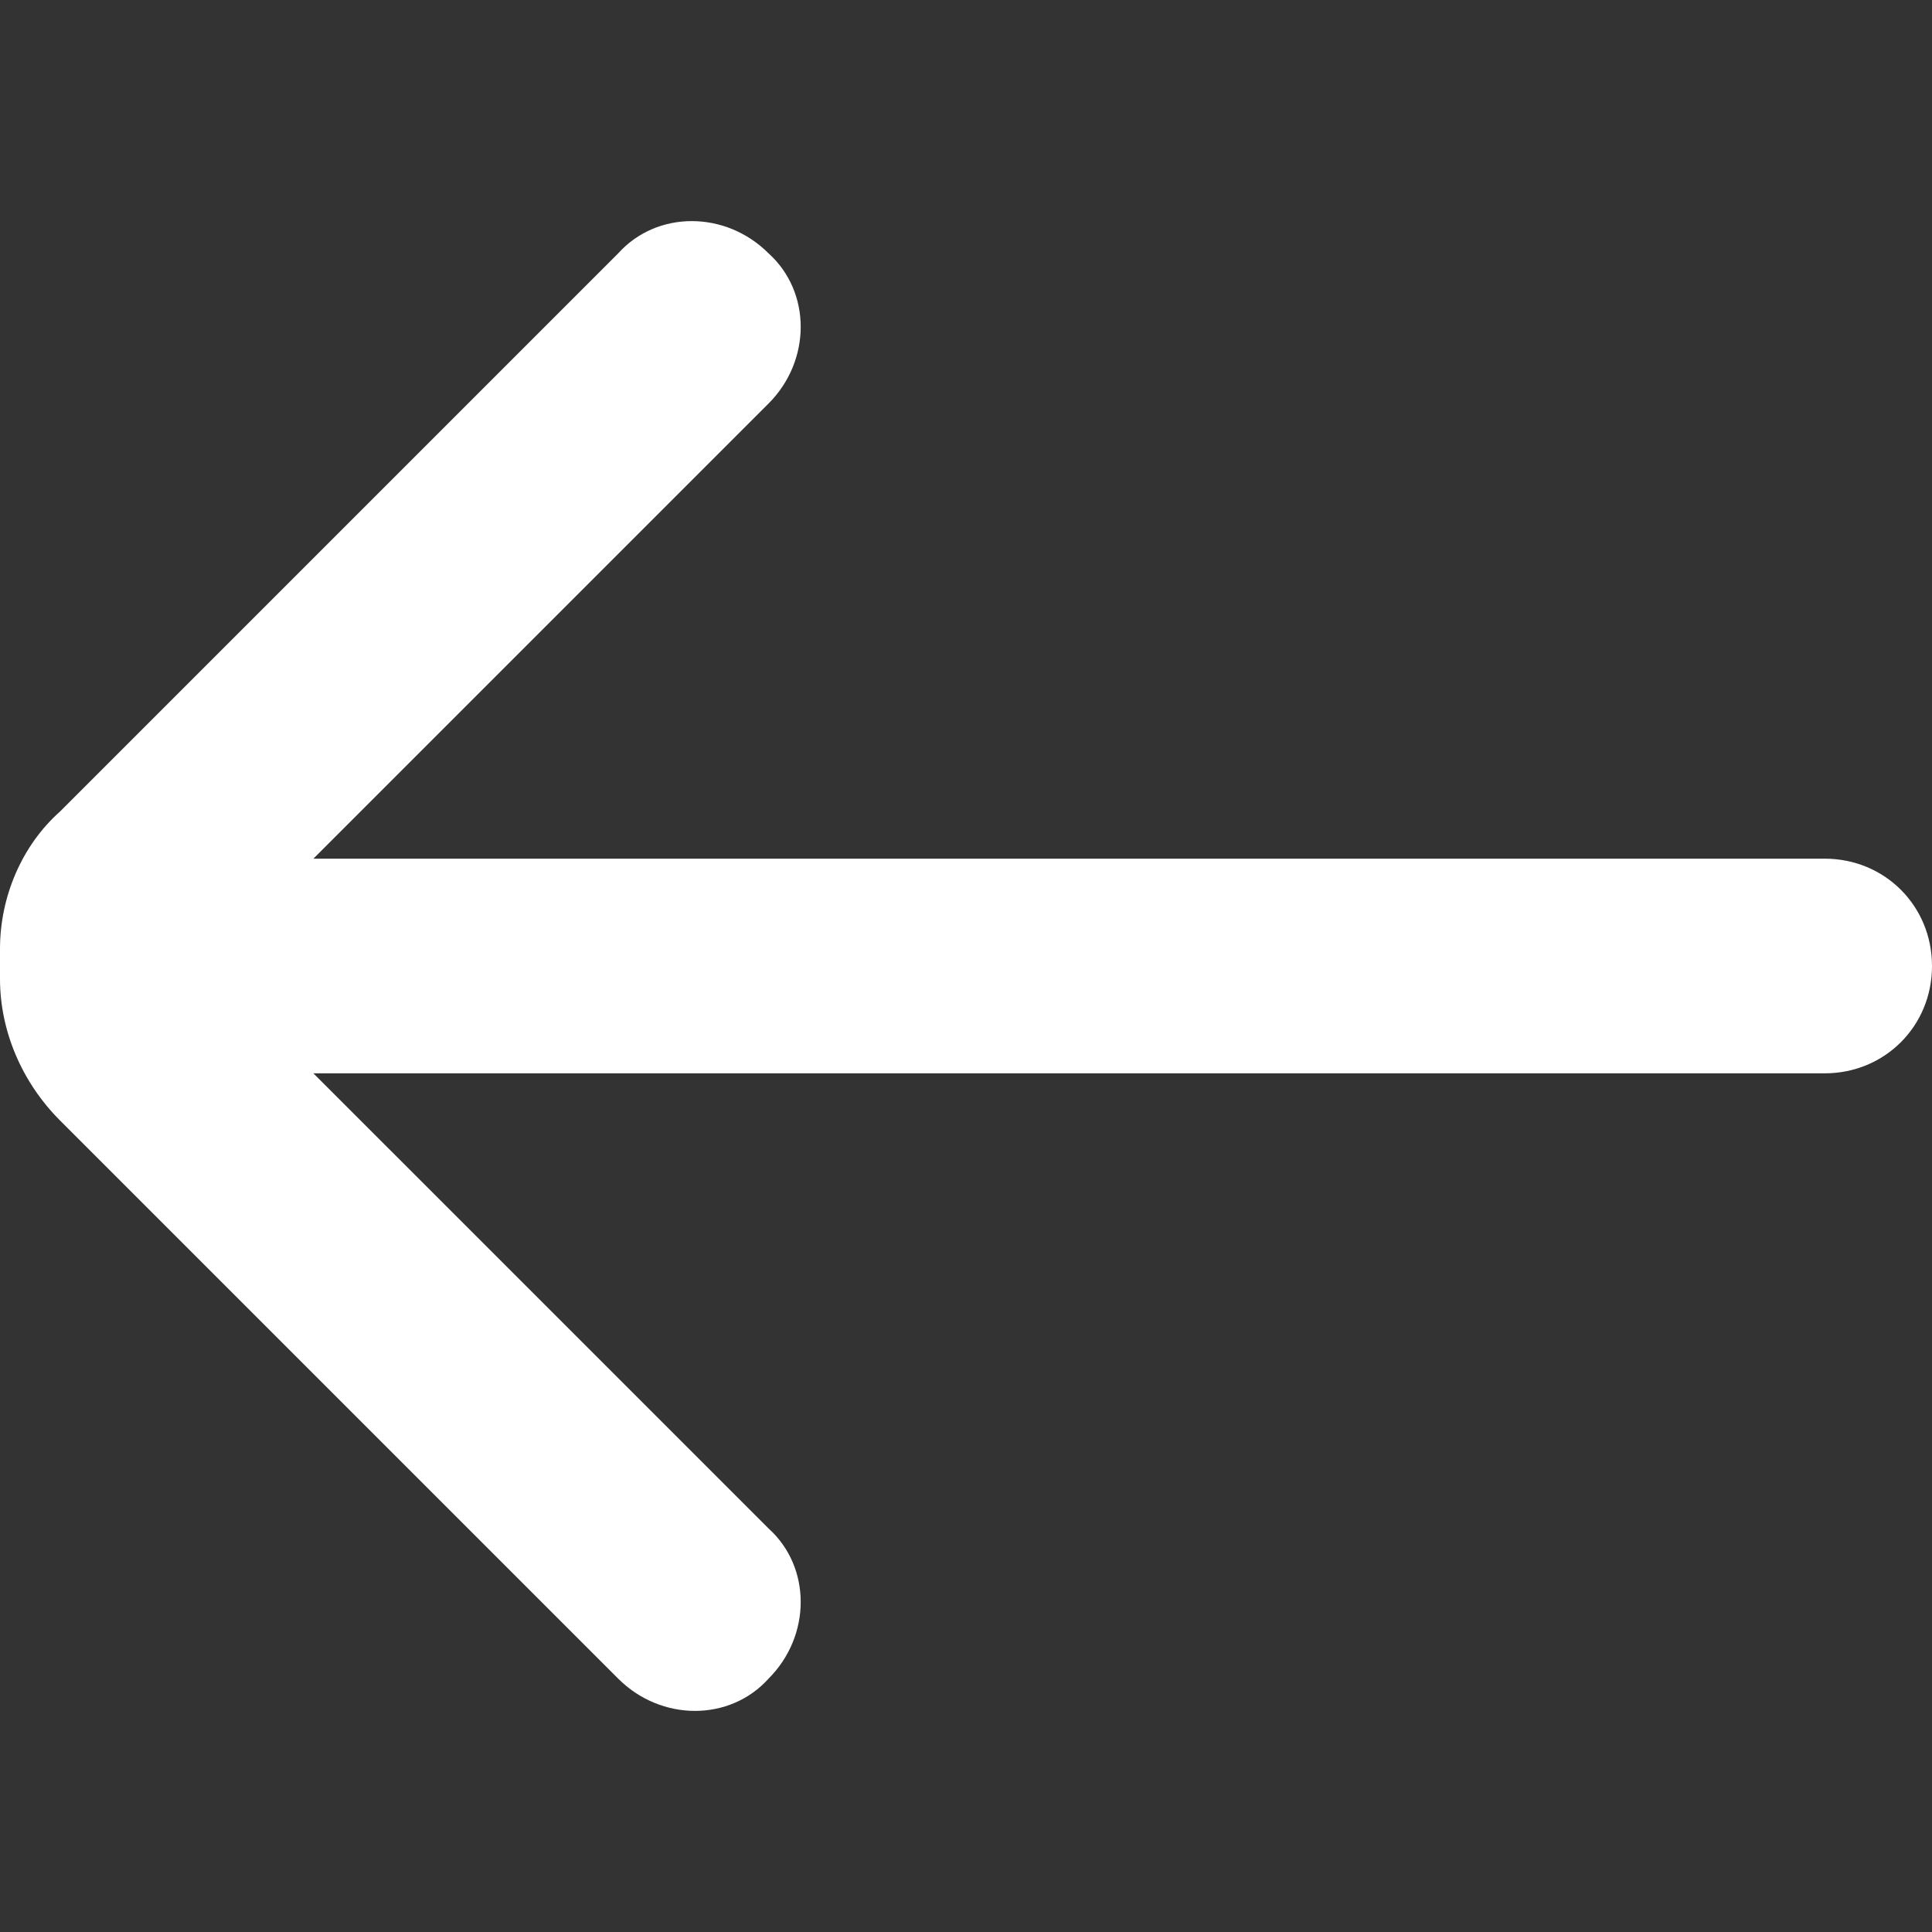 <?xml version="1.0" encoding="utf-8"?>
<!-- Generator: Adobe Illustrator 24.0.3, SVG Export Plug-In . SVG Version: 6.00 Build 0)  -->
<svg version="1.1" id="Capa_1" xmlns="http://www.w3.org/2000/svg" xmlns:xlink="http://www.w3.org/1999/xlink" x="0px" y="0px"
	 viewBox="0 0 45 45" style="enable-background:new 0 0 45 45;" xml:space="preserve">
<rect x="0" y="0" width="45" height="45" fill="#333333" stroke="none"/>
<style type="text/css">
	.st0{fill:#FFFFFF;}
</style>
<g>
	<path class="st0" d="M0,22.8c0,1.2,0.5,2.4,1.4,3.3l13,13c1,1,2.6,1,3.5,0c1-1,1-2.6,0-3.5L7.3,25h35.2c1.4,0,2.5-1.1,2.5-2.5
		c0,0,0,0,0,0c0-1.4-1.1-2.5-2.5-2.5H7.3L17.9,9.4c1-1,1-2.6,0-3.5c-1-1-2.6-1-3.5,0l-13,13C0.5,19.7,0,20.9,0,22.1
		C0,22.2,0,22.7,0,22.8z"/>
</g>
</svg>
